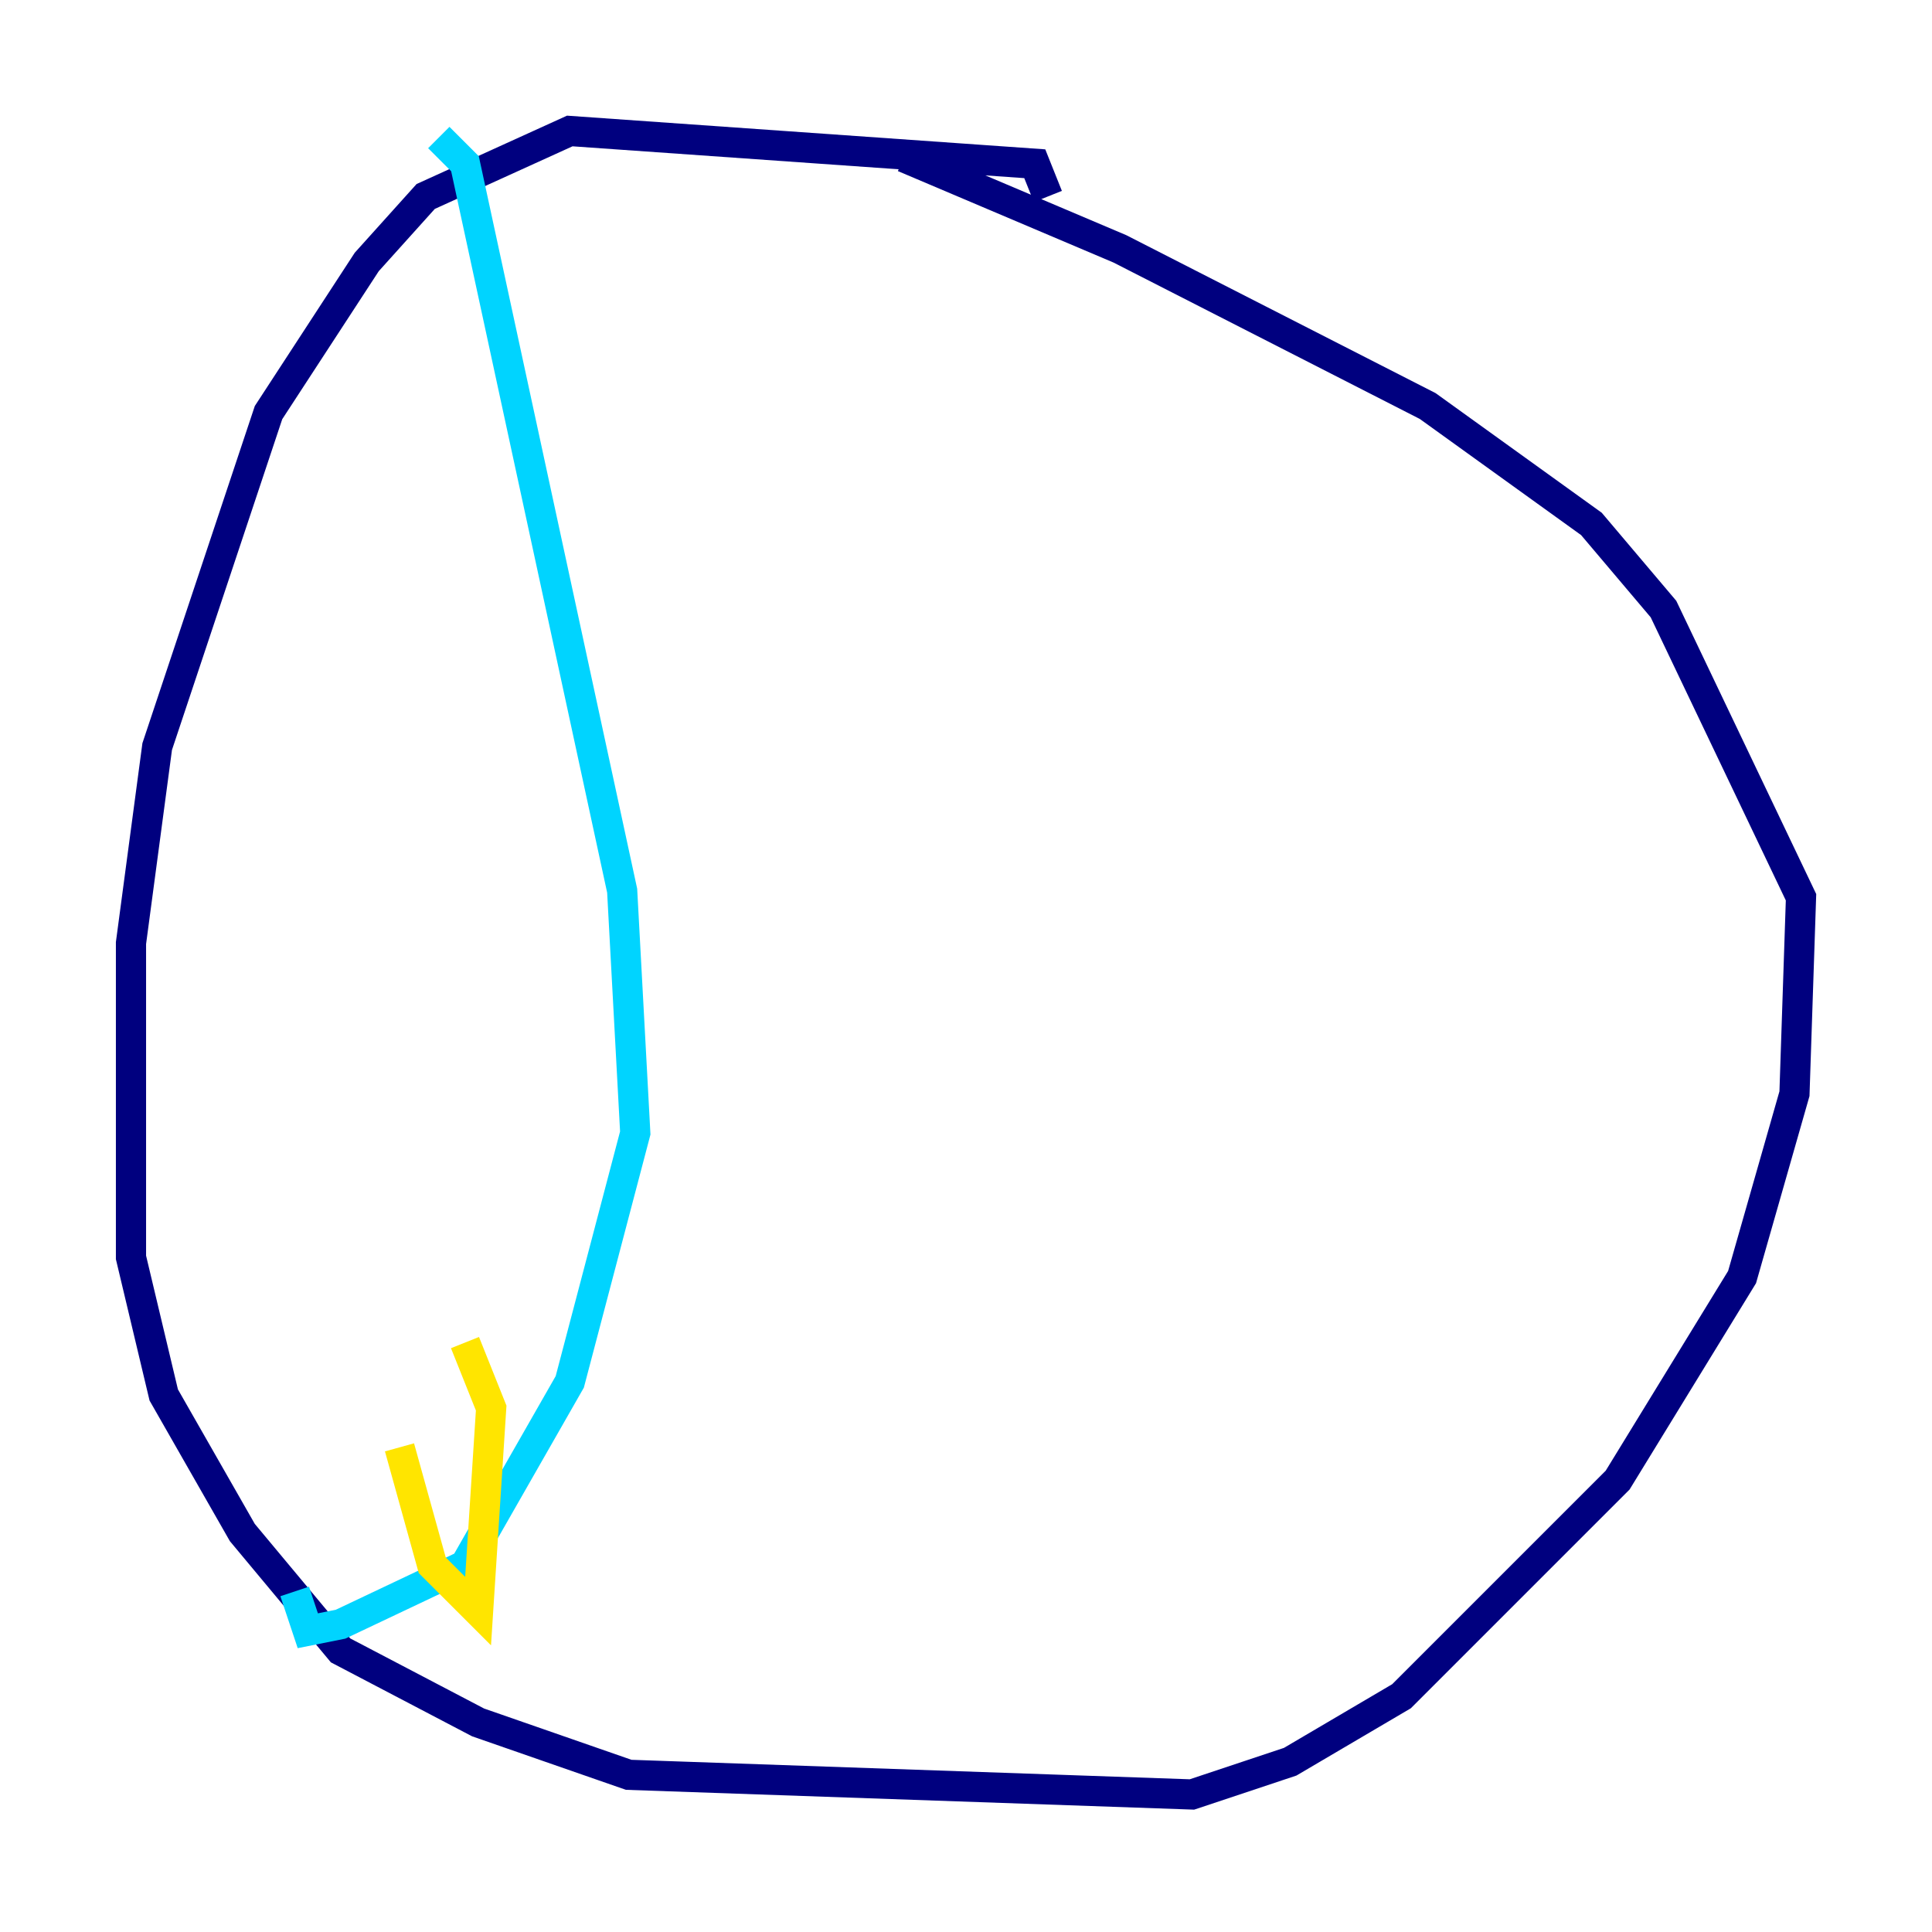 <?xml version="1.0" encoding="utf-8" ?>
<svg baseProfile="tiny" height="128" version="1.2" viewBox="0,0,128,128" width="128" xmlns="http://www.w3.org/2000/svg" xmlns:ev="http://www.w3.org/2001/xml-events" xmlns:xlink="http://www.w3.org/1999/xlink"><defs /><polyline fill="none" points="69.424,13.017 68.556,10.848 37.749,8.678 28.203,13.017 24.298,17.356 17.79,27.336 10.414,49.464 8.678,62.481 8.678,83.308 10.848,92.42 16.054,101.532 22.563,109.342 31.675,114.115 41.654,117.586 78.969,118.888 85.478,116.719 92.854,112.38 107.173,98.061 115.417,84.61 118.888,72.461 119.322,59.444 110.21,40.352 105.437,34.712 94.59,26.902 74.197,16.488 59.878,10.414" stroke="#00007f" stroke-width="2" /><polyline fill="none" points="29.071,9.112 30.807,10.848 41.22,59.01 42.088,75.064 37.749,91.552 30.807,103.702 22.563,107.607 20.393,108.041 19.525,105.437" stroke="#00d4ff" stroke-width="2" /><polyline fill="none" points="26.468,95.891 28.637,103.702 31.675,106.739 32.542,93.288 30.807,88.949" stroke="#ffe500" stroke-width="2" /><polyline fill="none" points="32.108,72.895 32.108,72.895" stroke="#7f0000" stroke-width="2" /></svg>
